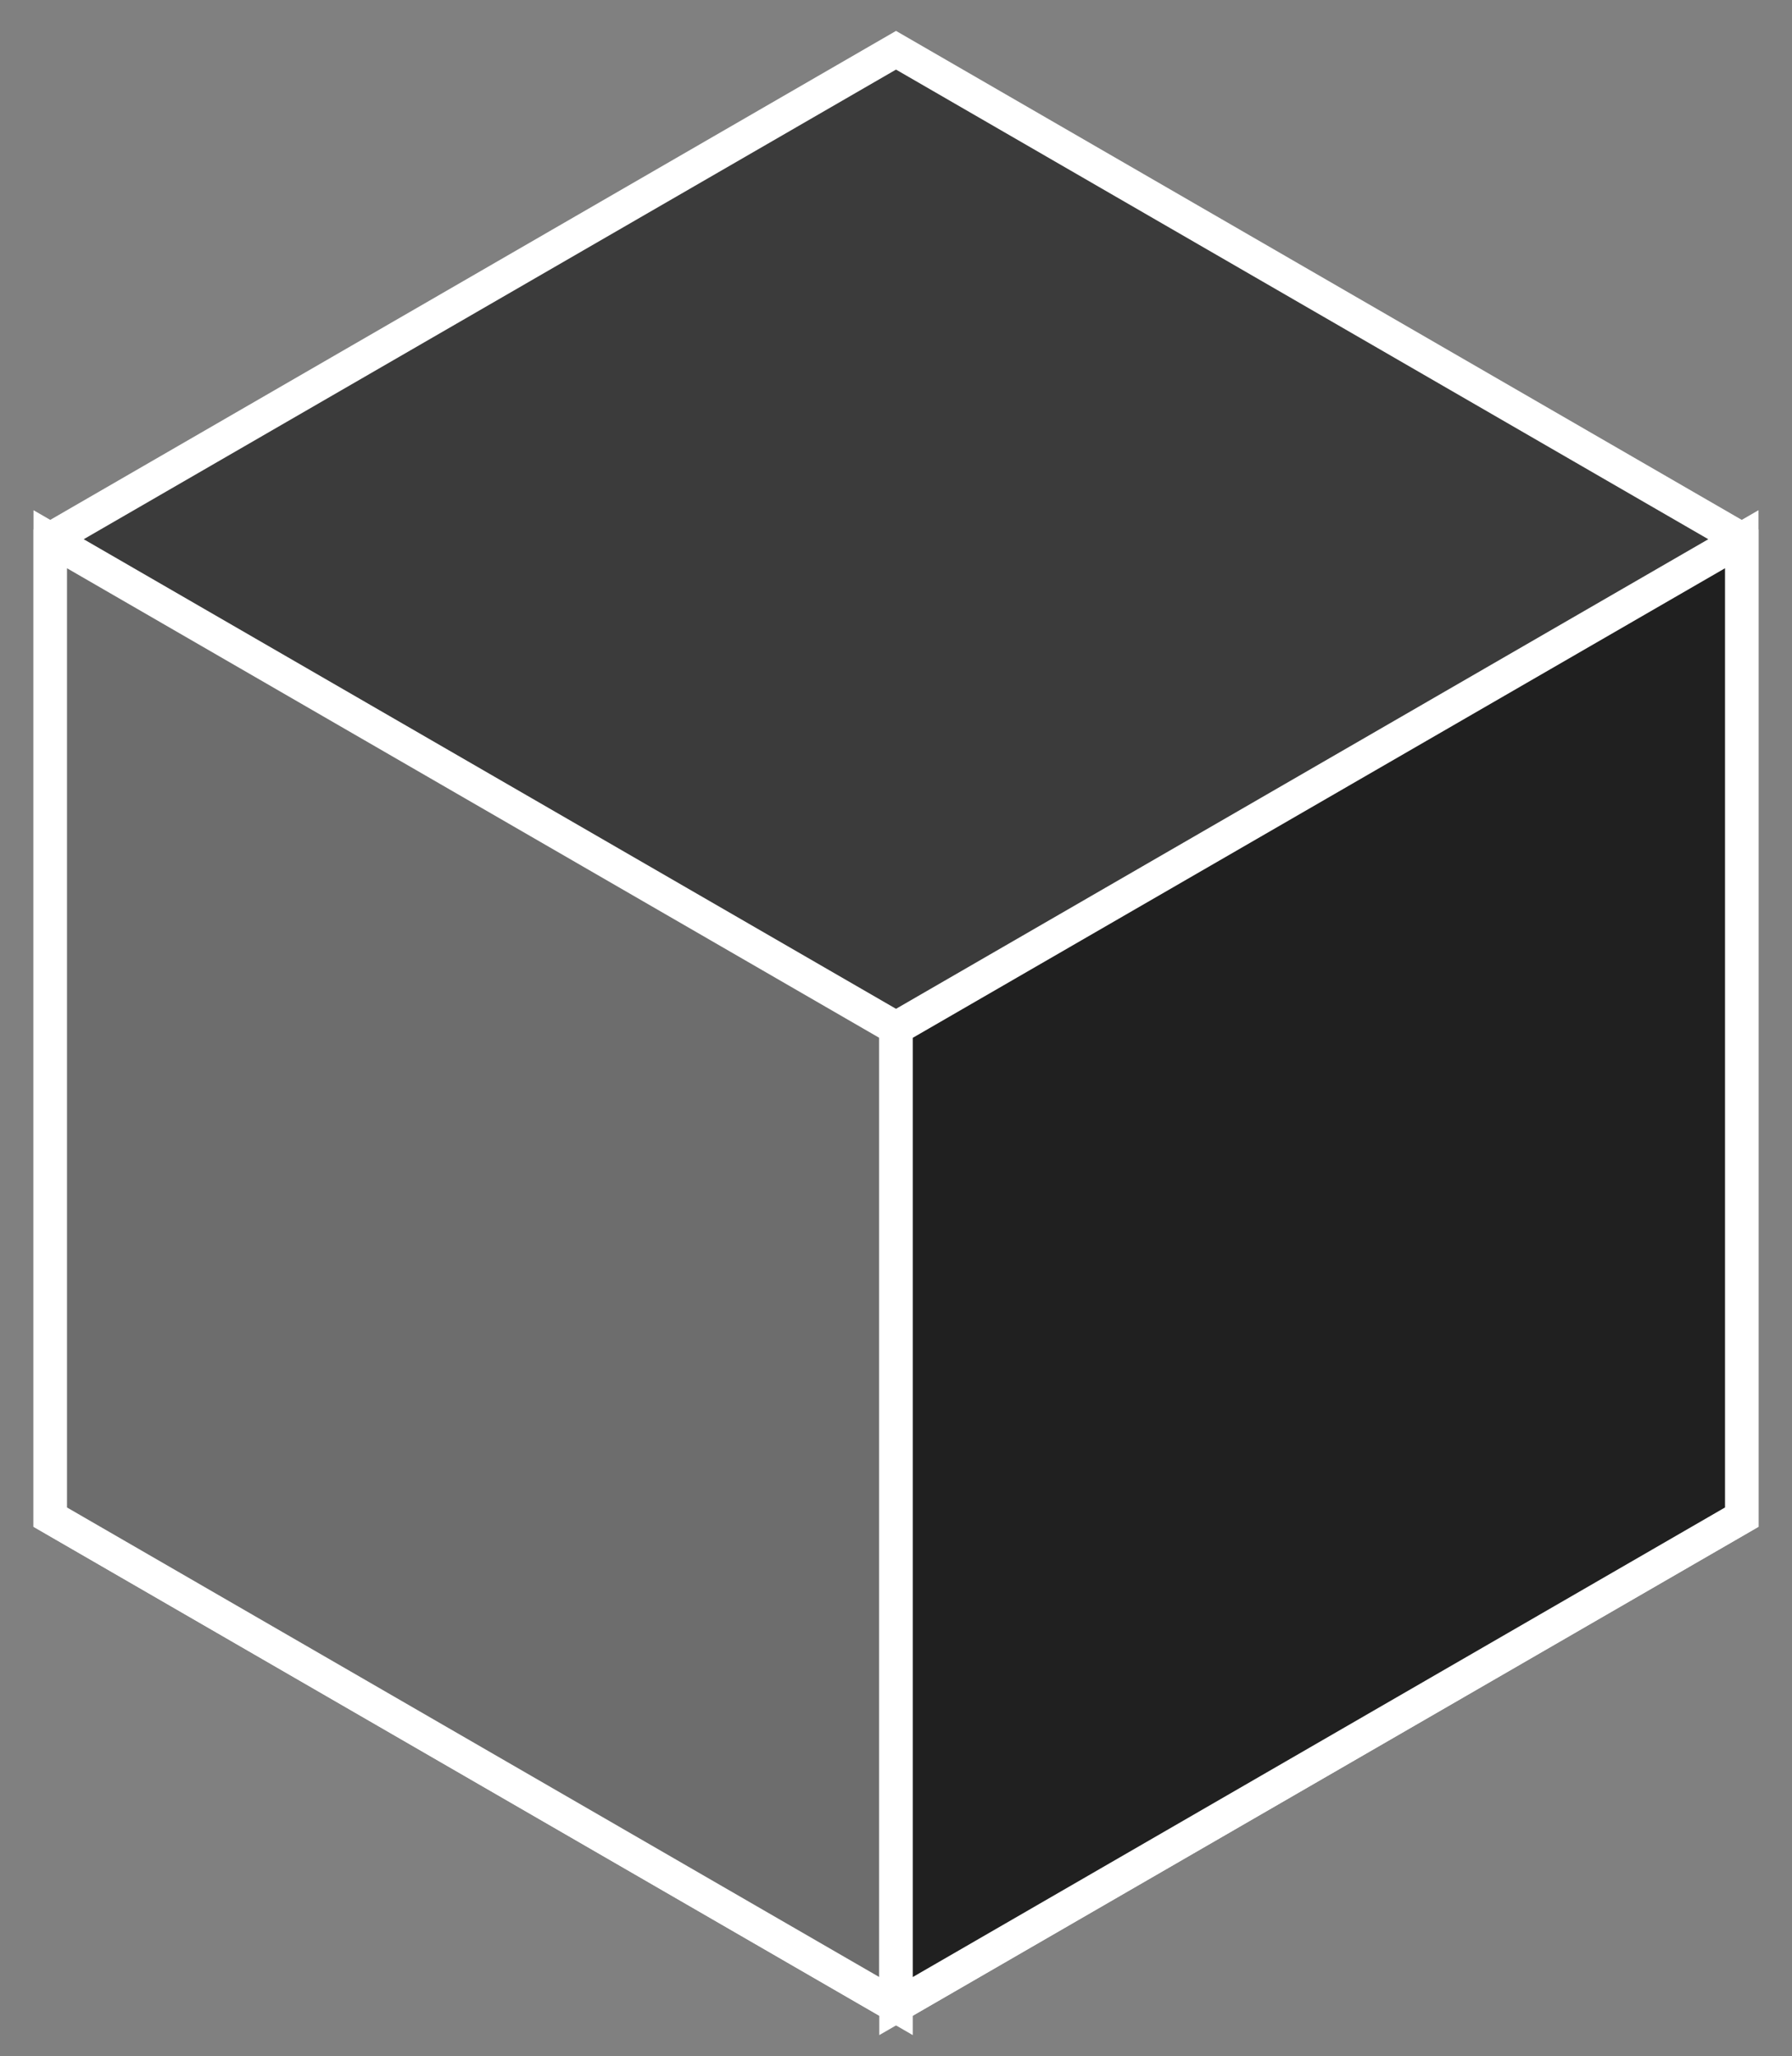 <?xml version="1.0" standalone="no"?><!-- Generator: Gravit.io --><svg xmlns="http://www.w3.org/2000/svg" xmlns:xlink="http://www.w3.org/1999/xlink" style="isolation:isolate" viewBox="0 0 53.501 61.386" width="53.501" height="61.386"><rect x="0" y="0" width="53.501" height="61.386" fill="#808080" stroke="none"/><defs><clipPath id="_clipPath_8Aq8L0OMhB6fxmsq1cLkjHkRhX202P1u"><rect width="53.501" height="61.386"/></clipPath></defs><g clip-path="url(#_clipPath_8Aq8L0OMhB6fxmsq1cLkjHkRhX202P1u)"><g id="Group"><polygon points="52.001,45.29,26.751,59.886,1.5,45.29,1.5,16.097,26.751,1.5,52.001,16.097" fill="rgb(59,59,59)" vector-effect="non-scaling-stroke" stroke-width="1" stroke="rgb(255,255,255)" stroke-linejoin="miter" stroke-linecap="square" stroke-miterlimit="3"/><g id="Group"><path d=" M 26.751 59.886 L 14.125 52.588 L 1.5 45.29 L 1.5 30.693 L 1.5 16.097 L 14.125 23.395 L 26.751 30.693 L 26.751 45.29 L 26.751 59.886 Z " fill="rgb(109,109,109)" vector-effect="non-scaling-stroke" stroke-width="1" stroke="rgb(255,255,255)" stroke-linejoin="miter" stroke-linecap="square" stroke-miterlimit="3"/><path d=" M 26.751 59.886 L 39.376 52.588 L 52.001 45.29 L 52.001 30.693 L 52.001 16.097 L 39.376 23.395 L 26.751 30.693 L 26.751 45.29 L 26.751 59.886 Z " fill="rgb(32,32,32)" vector-effect="non-scaling-stroke" stroke-width="1" stroke="rgb(255,255,255)" stroke-linejoin="miter" stroke-linecap="square" stroke-miterlimit="3"/></g></g></g></svg>